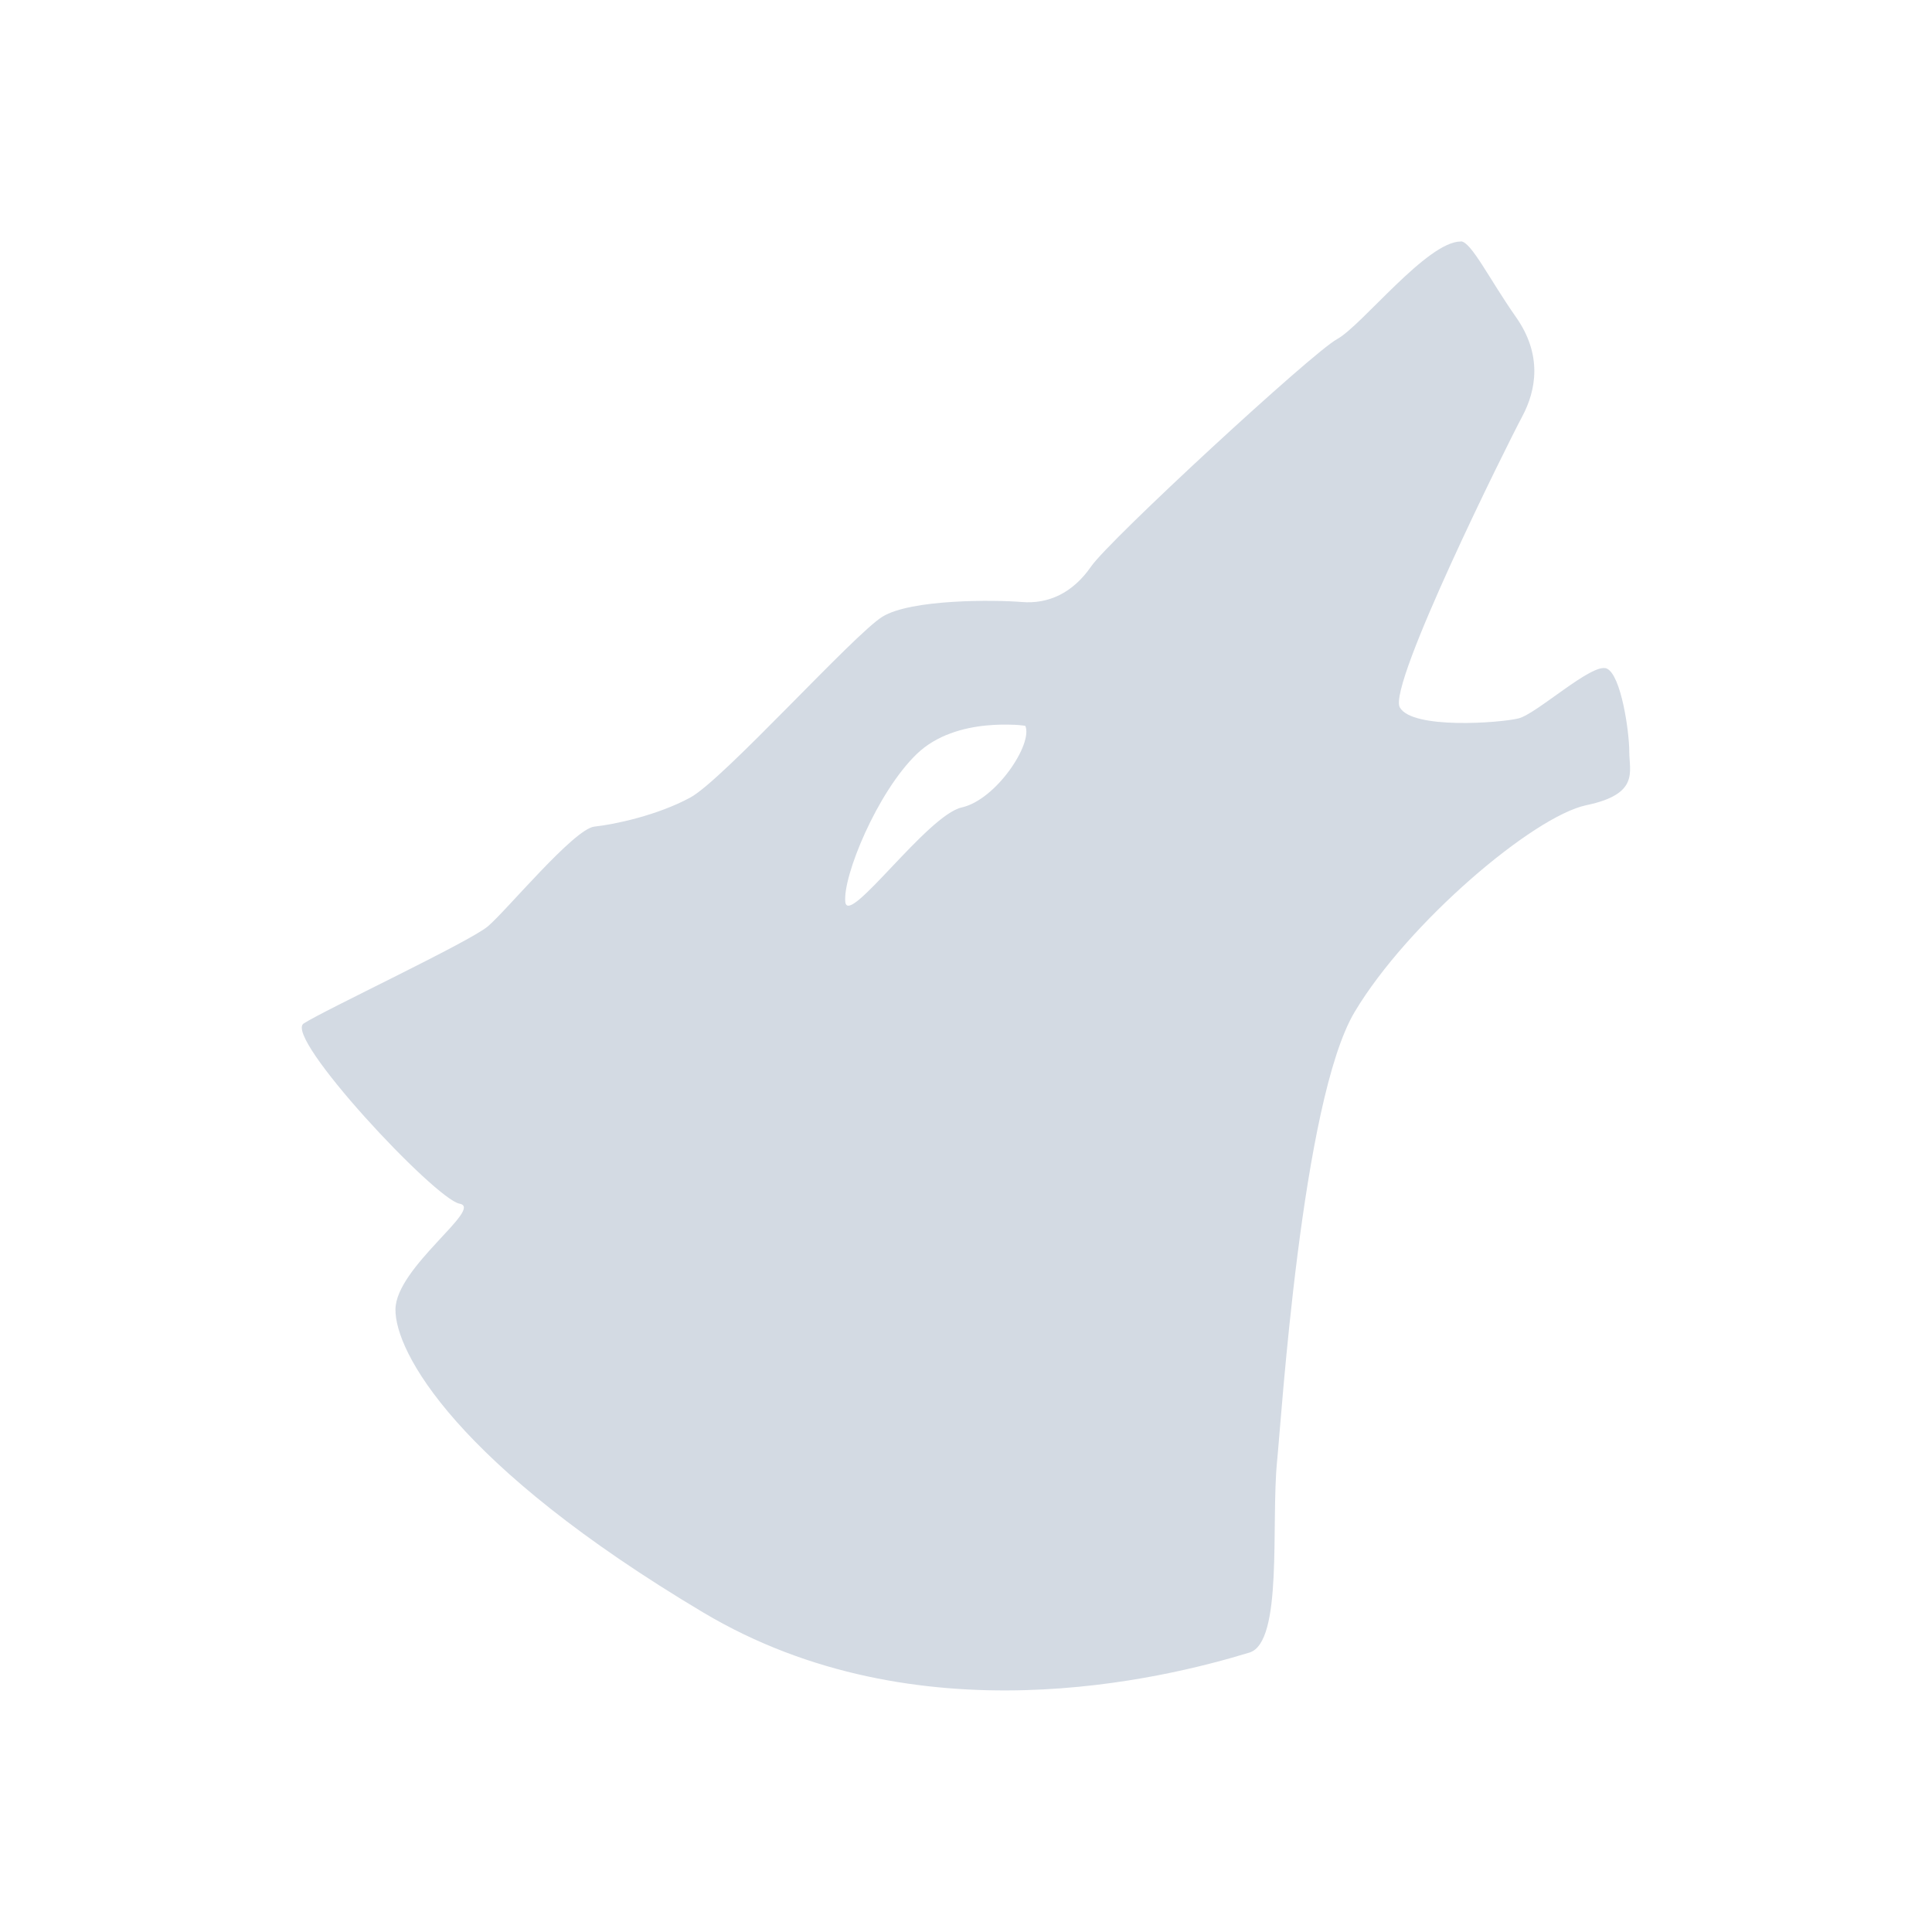 <?xml version="1.0" encoding="UTF-8"?>
<svg width="32" height="32" version="1.1" xmlns="http://www.w3.org/2000/svg">
 <defs>
  <style id="current-color-scheme" type="text/css">.ColorScheme-Background {color:#2f343f; } .ColorScheme-ButtonBackground { color:#444a58; } .ColorScheme-Highlight { color:#5c87cc; } .ColorScheme-Text { color:#d3dae3; } .ColorScheme-NegativeText { color:#f44336; } .ColorScheme-PositiveText { color:#4caf50; } .ColorScheme-NeutralText { color:#ff9800; }</style>
 </defs>
 <g id="22-22-amarok" transform="translate(32)">
  <rect y="10" width="22" height="22" opacity=".001"/>
  <path class="ColorScheme-Text" d="m16.087 13c-0.381 0-1.119 0.931-1.397 1.078-0.278 0.147-2.571 2.215-2.778 2.51-0.208 0.294-0.485 0.417-0.785 0.393-0.3-0.025-1.249-0.034-1.572 0.162-0.323 0.196-1.798 1.8-2.168 1.996-0.369 0.196-0.853 0.298-1.084 0.322s-0.995 0.93-1.203 1.102-1.849 0.925-2.08 1.072c-0.231 0.147 1.484 1.808 1.761 1.857 0.277 0.049-0.719 0.7-0.725 1.166-0.006 0.465 0.678 1.85 3.476 3.481 2.419 1.409 5.273 0.73 6.237 0.443 0.383-0.114 0.242-1.422 0.312-2.117 0.046-0.441 0.208-4.244 0.809-5.225 0.6-0.981 2.016-2.159 2.616-2.281 0.6-0.123 0.484-0.369 0.484-0.59 0-0.221-0.092-0.712-0.254-0.785-0.162-0.074-0.792 0.369-1 0.418-0.208 0.049-1.199 0.122-1.338-0.123-0.139-0.245 1.22-2.647 1.381-2.941 0.162-0.294 0.23-0.687-0.07-1.103-0.299-0.417-0.506-0.834-0.621-0.834zm-5.534 5.01c0.245-0.025 0.436 0.004 0.436 0.004 0.088 0.197-0.321 0.818-0.701 0.902-0.38 0.085-1.256 1.325-1.285 1.043-0.029-0.282 0.351-1.212 0.789-1.635 0.219-0.211 0.517-0.29 0.762-0.314z" fill="currentColor"/>
 </g>
 <g id="amarok">
  <rect width="32" height="32" opacity=".001"/>
  <path class="ColorScheme-Text" d="m24.195 4c-0.559 0-1.643 1.397-2.049 1.617-0.408 0.221-3.77 3.324-4.074 3.766-0.305 0.441-0.71 0.625-1.15 0.588-0.441-0.037-1.832-0.05-2.307 0.244-0.474 0.294-2.638 2.7-3.18 2.994-0.542 0.294-1.251 0.446-1.59 0.482-0.339 0.037-1.459 1.395-1.764 1.652-0.305 0.258-2.712 1.389-3.051 1.609-0.339 0.221 2.176 2.911 2.582 2.985 0.406 0.074-1.054 1.051-1.062 1.75-0.009 0.698 0.995 2.576 5.098 5.021 3.547 2.114 7.632 1.095 9.046 0.664 0.561-0.171 0.355-2.133 0.459-3.176 0.068-0.662 0.405-5.966 1.286-7.438 0.88-1.472 2.958-3.238 3.838-3.422 0.88-0.184 0.709-0.554 0.709-0.885 0-0.331-0.134-1.267-0.371-1.377-0.237-0.11-1.162 0.753-1.467 0.826-0.305 0.074-1.76 0.184-1.963-0.184-0.203-0.368 1.788-4.371 2.025-4.812 0.237-0.442 0.339-1.029-0.102-1.654-0.439-0.626-0.743-1.252-0.912-1.252zm-7.402 8.004c0.117 0.006 0.189 0.018 0.189 0.018 0.131 0.296-0.483 1.225-1.053 1.352-0.57 0.127-1.884 1.987-1.928 1.565-0.044-0.423 0.526-1.817 1.184-2.451 0.329-0.317 0.776-0.434 1.143-0.471 0.183-0.018 0.347-0.018 0.465-0.012z" fill="currentColor"/>
 </g>
</svg>

